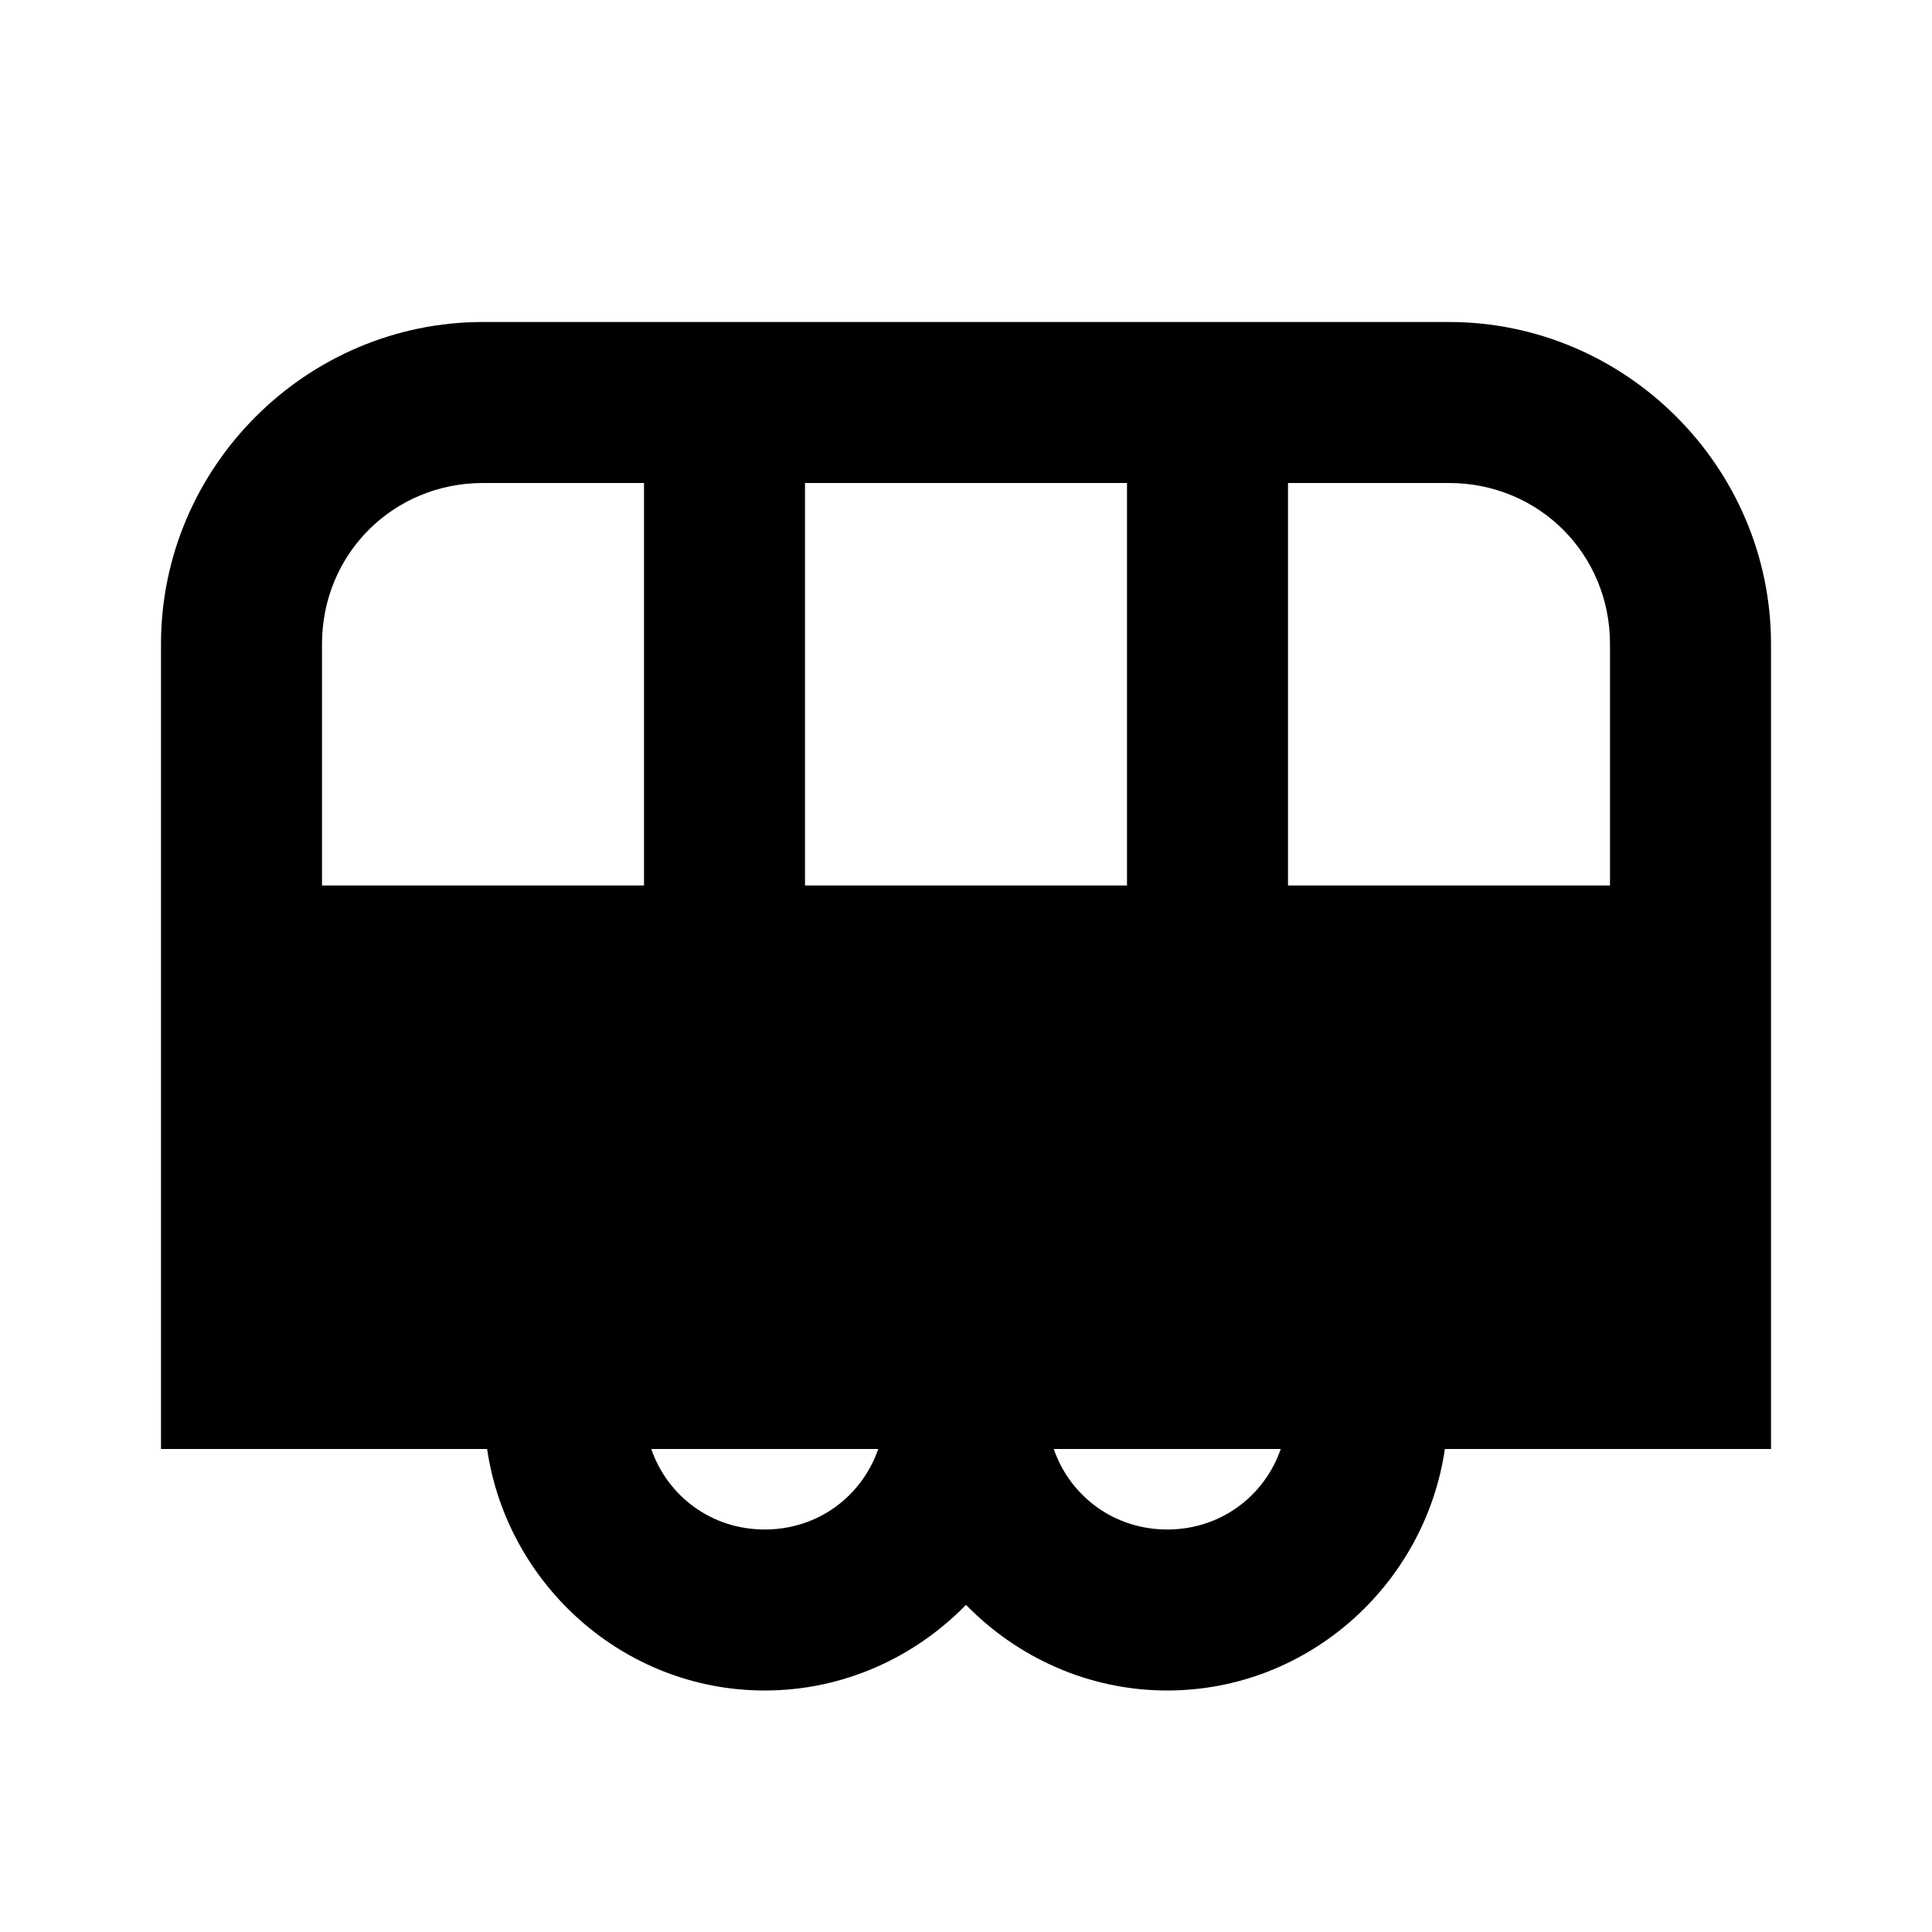 <?xml version="1.0"?>
<svg xmlns="http://www.w3.org/2000/svg" viewBox="0 0 24 24">
    <path d="M 6 4 C 3.803 4 2 5.803 2 8 L 2 18 L 6.051 18 C 6.298 19.685 7.75 21 9.5 21 C 10.477 21 11.363 20.589 12 19.936 C 12.637 20.589 13.523 21 14.5 21 C 16.25 21 17.702 19.685 17.949 18 L 21 18 L 22 18 L 22 8 C 22 5.803 20.197 4 18 4 L 6 4 z M 6 6 L 8 6 L 8 11 L 4 11 L 4 8 C 4 6.883 4.883 6 6 6 z M 10 6 L 14 6 L 14 11 L 10 11 L 10 6 z M 16 6 L 18 6 C 19.117 6 20 6.883 20 8 L 20 11 L 16 11 L 16 6 z M 8.09 18 L 10.91 18 C 10.707 18.586 10.163 19 9.5 19 C 8.837 19 8.293 18.586 8.09 18 z M 13.09 18 L 15.91 18 C 15.707 18.586 15.163 19 14.5 19 C 13.837 19 13.293 18.586 13.09 18 z"/>
</svg>
